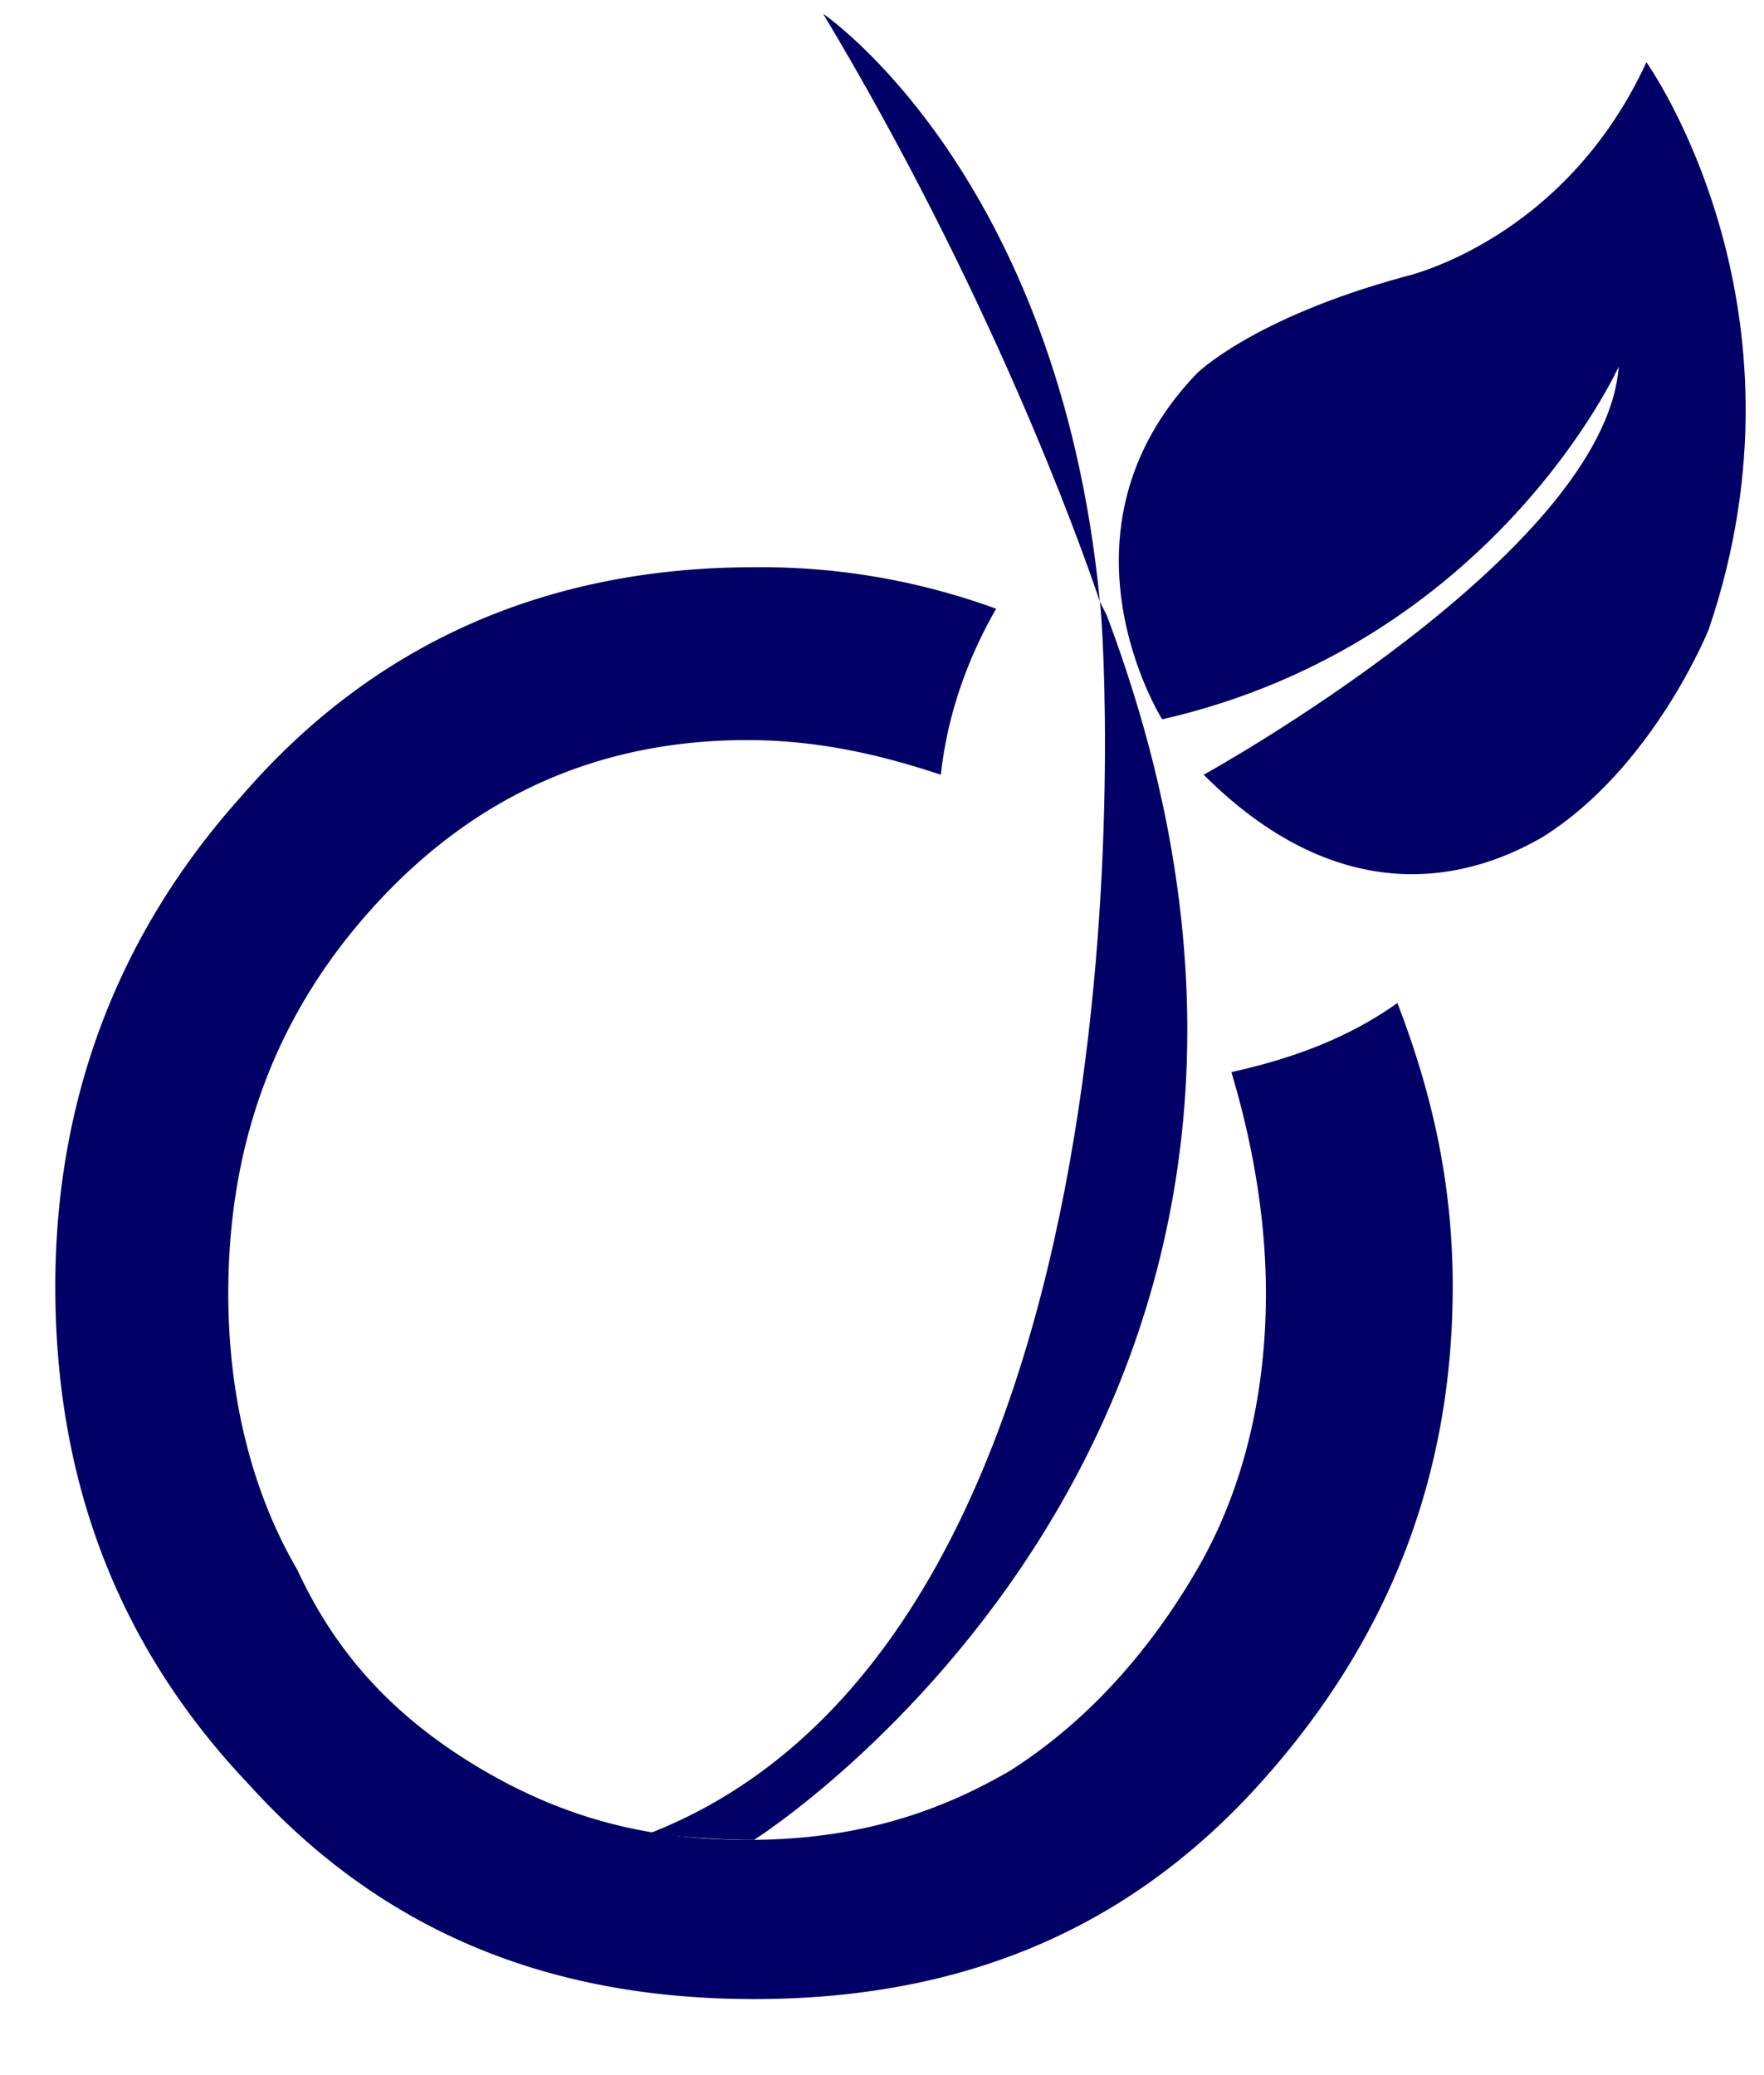 <svg height="20" viewBox="0 0 17 20" width="17" xmlns="http://www.w3.org/2000/svg"><g fill=" #000066"><path d="M15.867.6c-.8 1.733-2.334 2.067-2.334 2.067-1.466.4-2 .933-2 .933-1.466 1.533-.333 3.333-.333 3.333 3.2-.733 4.4-3.4 4.4-3.4-.133 1.8-4 3.934-4 3.934 1.267 1.266 2.467 1.066 3.267.6 1.066-.667 1.6-2 1.6-2 1.066-3.134-.6-5.467-.6-5.467zM7.933.133C9.533 2.8 10.4 5.2 10.6 5.8 10.2 1.667 7.933.133 7.933.133zM10.6 5.8c.067.533.6 9.933-4.333 11.867 0 0 .466.066 1 .066 0 0 6.333-4 3.4-11.8z"/><path d="M12.2 12.467c0 .933-.2 1.866-.667 2.666-.466.8-1.066 1.467-1.8 1.934-.8.466-1.6.666-2.533.666s-1.733-.2-2.533-.666c-.8-.467-1.4-1.067-1.8-1.934-.467-.8-.667-1.733-.667-2.666 0-1.467.467-2.734 1.467-3.8 1-1.067 2.2-1.534 3.533-1.534.667 0 1.267.134 1.867.334.066-.6.266-1.134.533-1.6a6.595 6.595 0 0 0-2.333-.4c-2 0-3.667.733-4.934 2.2C1.133 9 .533 10.6.533 12.4c0 1.867.6 3.467 1.867 4.8 1.267 1.4 2.867 2.067 4.867 2.067s3.6-.667 4.866-2.067C13.4 15.8 14 14.2 14 12.4c0-1-.2-1.867-.533-2.733-.467.333-1 .533-1.6.666.2.667.333 1.4.333 2.134"/></g></svg>
